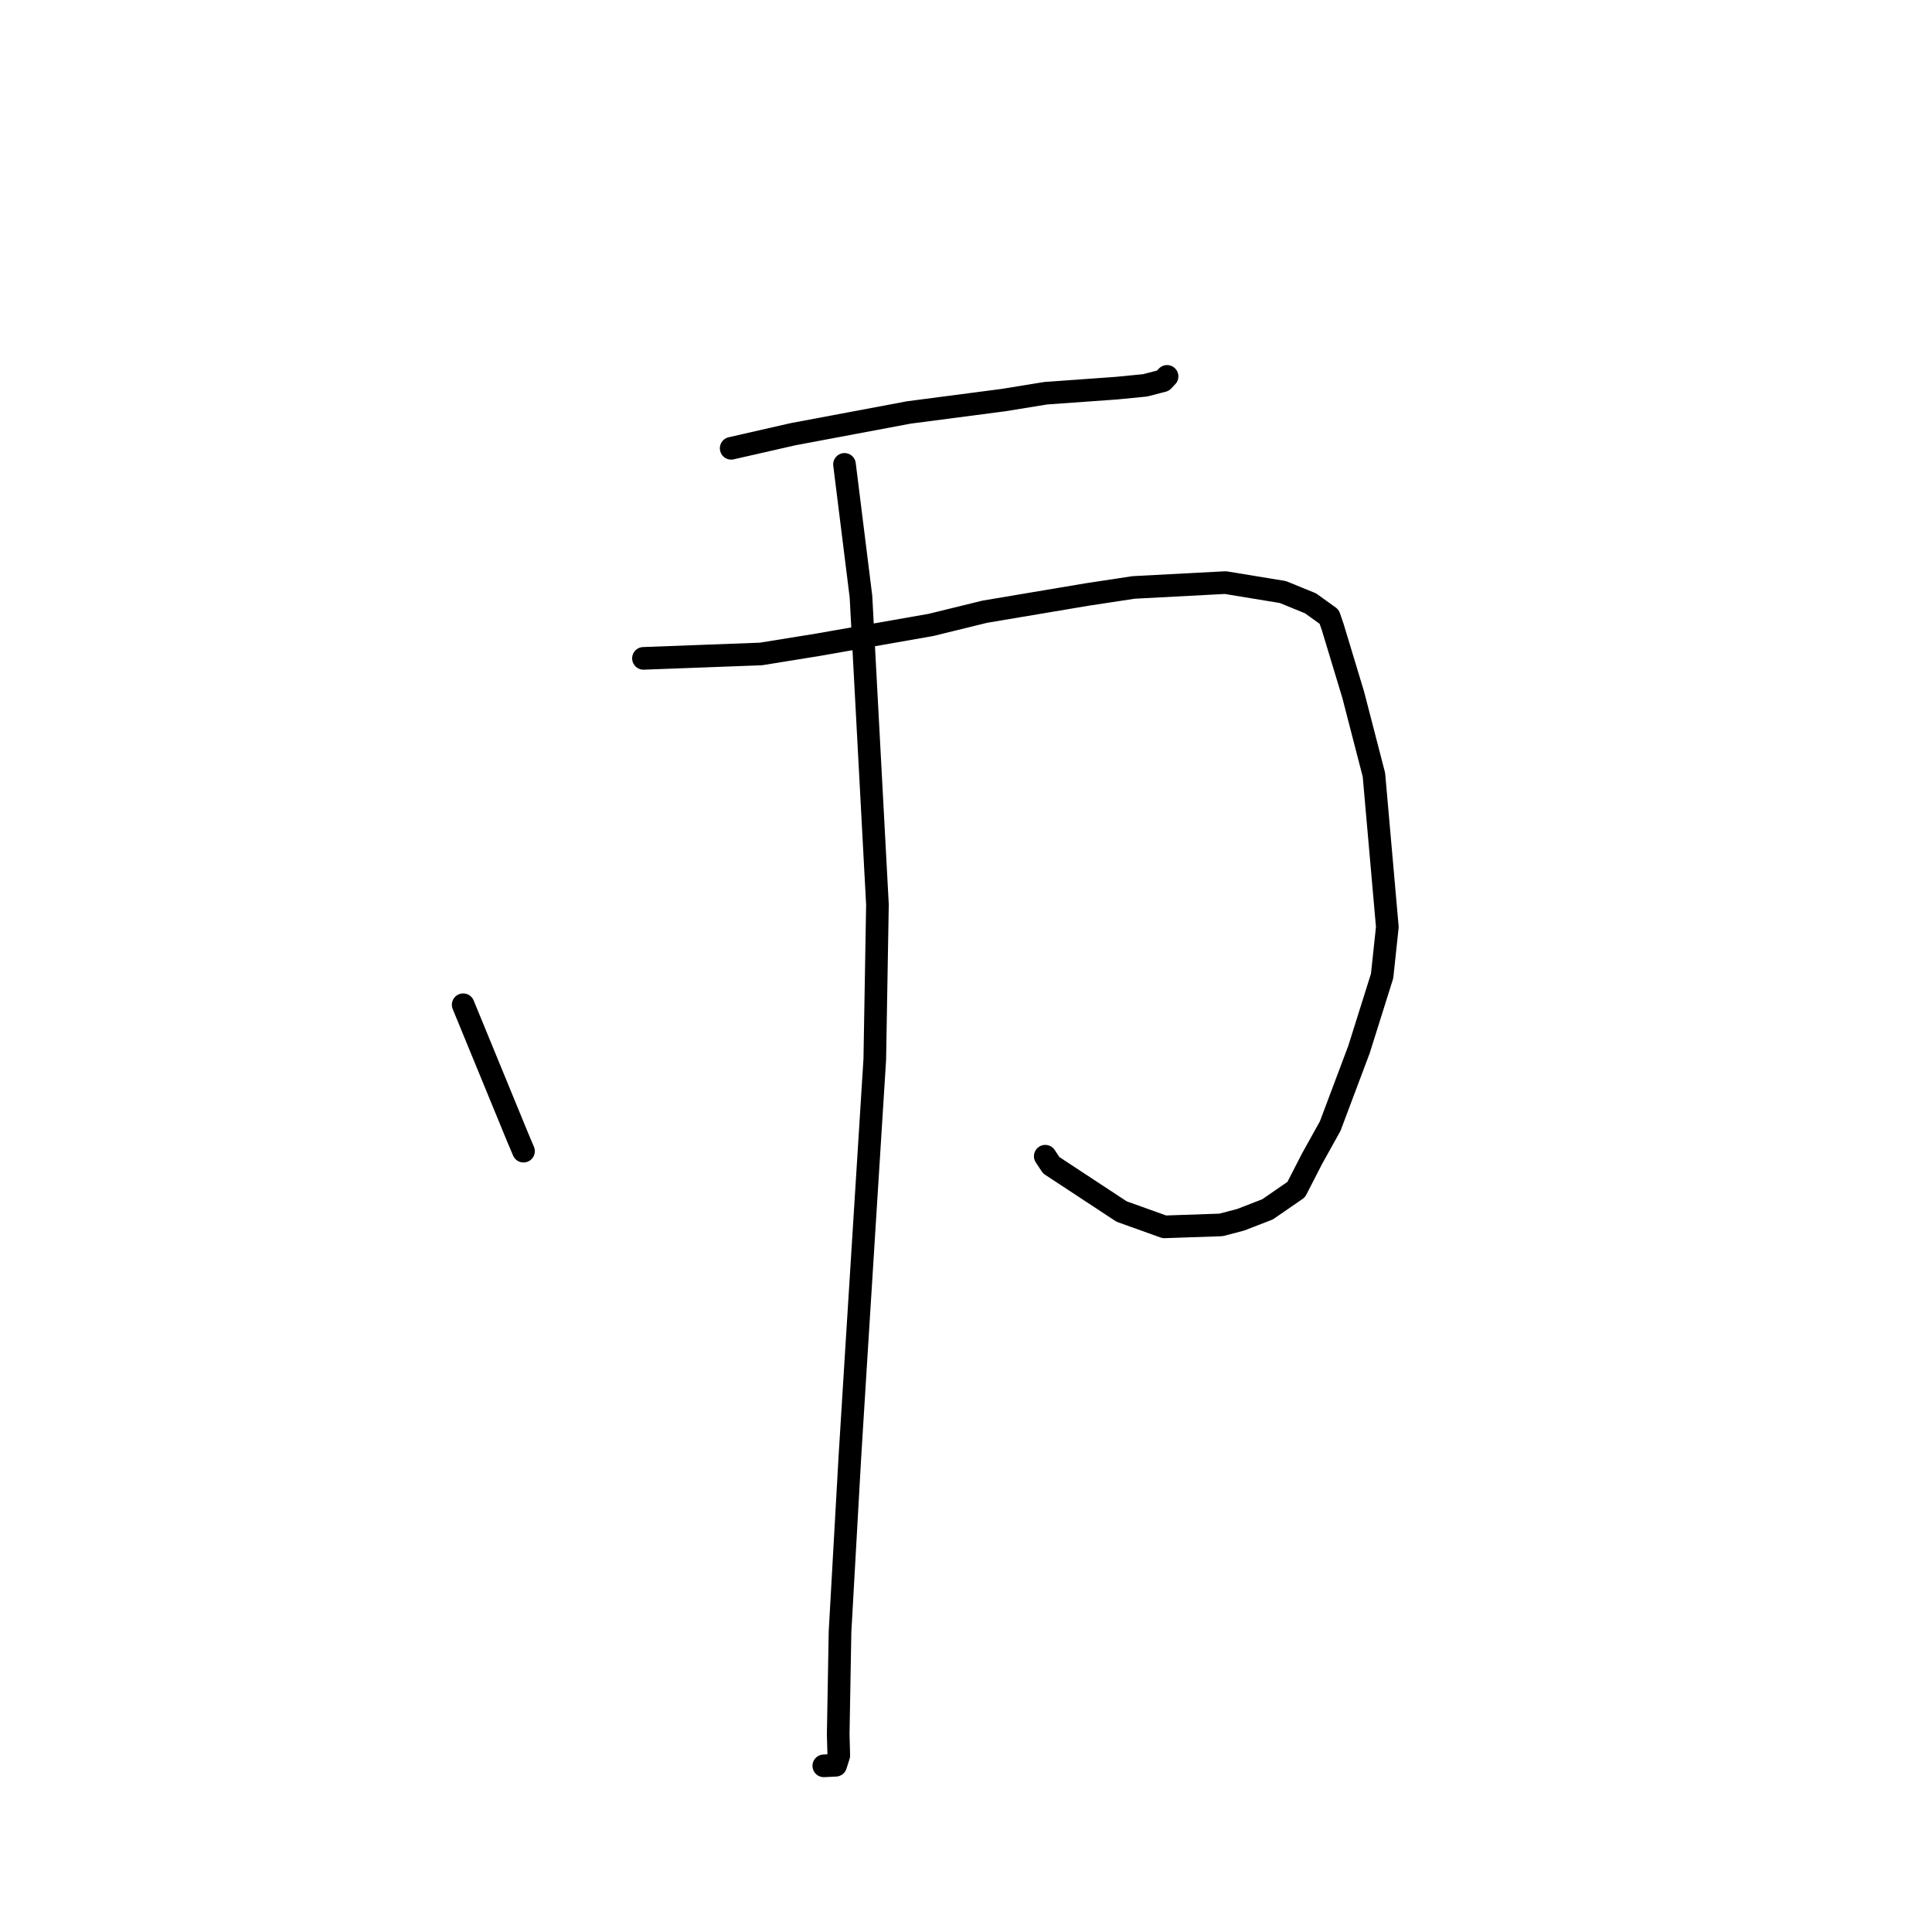 <?xml version="1.0" standalone="no"?>
    <svg width="256" height="256" xmlns="http://www.w3.org/2000/svg" version="1.1">
    <polyline stroke="black" stroke-width="3" stroke-linecap="round" fill="transparent" stroke-linejoin="round" points="96.885 59.402 105.067 57.537 120.428 54.653 132.968 53.014 138.571 52.103 147.921 51.434 151.735 51.061 154.097 50.449 154.412 50.116 154.591 49.927 154.623 49.893 154.643 49.873 " />
        <polyline stroke="black" stroke-width="3" stroke-linecap="round" fill="transparent" stroke-linejoin="round" points="85.261 87.237 100.83 86.654 108.428 85.426 123.358 82.804 130.486 81.056 143.989 78.784 150.201 77.839 162.373 77.197 169.992 78.449 173.653 79.945 176.124 81.722 176.593 83.086 179.309 92.065 182.052 102.666 183.829 122.831 183.137 129.322 180.075 139.061 176.257 149.215 173.863 153.518 171.754 157.626 167.954 160.246 164.409 161.62 161.811 162.307 154.284 162.565 148.617 160.533 139.288 154.397 138.502 153.205 " />
        <polyline stroke="black" stroke-width="3" stroke-linecap="round" fill="transparent" stroke-linejoin="round" points="111.901 61.533 114.083 79.06 116.266 119.859 115.914 140.366 113.474 179.195 112.606 193.169 111.308 216.211 111.067 229.792 111.143 232.609 110.733 233.906 109.309 233.975 109.158 233.982 " />
        <polyline stroke="black" stroke-width="3" stroke-linecap="round" fill="transparent" stroke-linejoin="round" points="61.374 133.135 68.575 150.663 69.368 152.534 " />
        </svg>